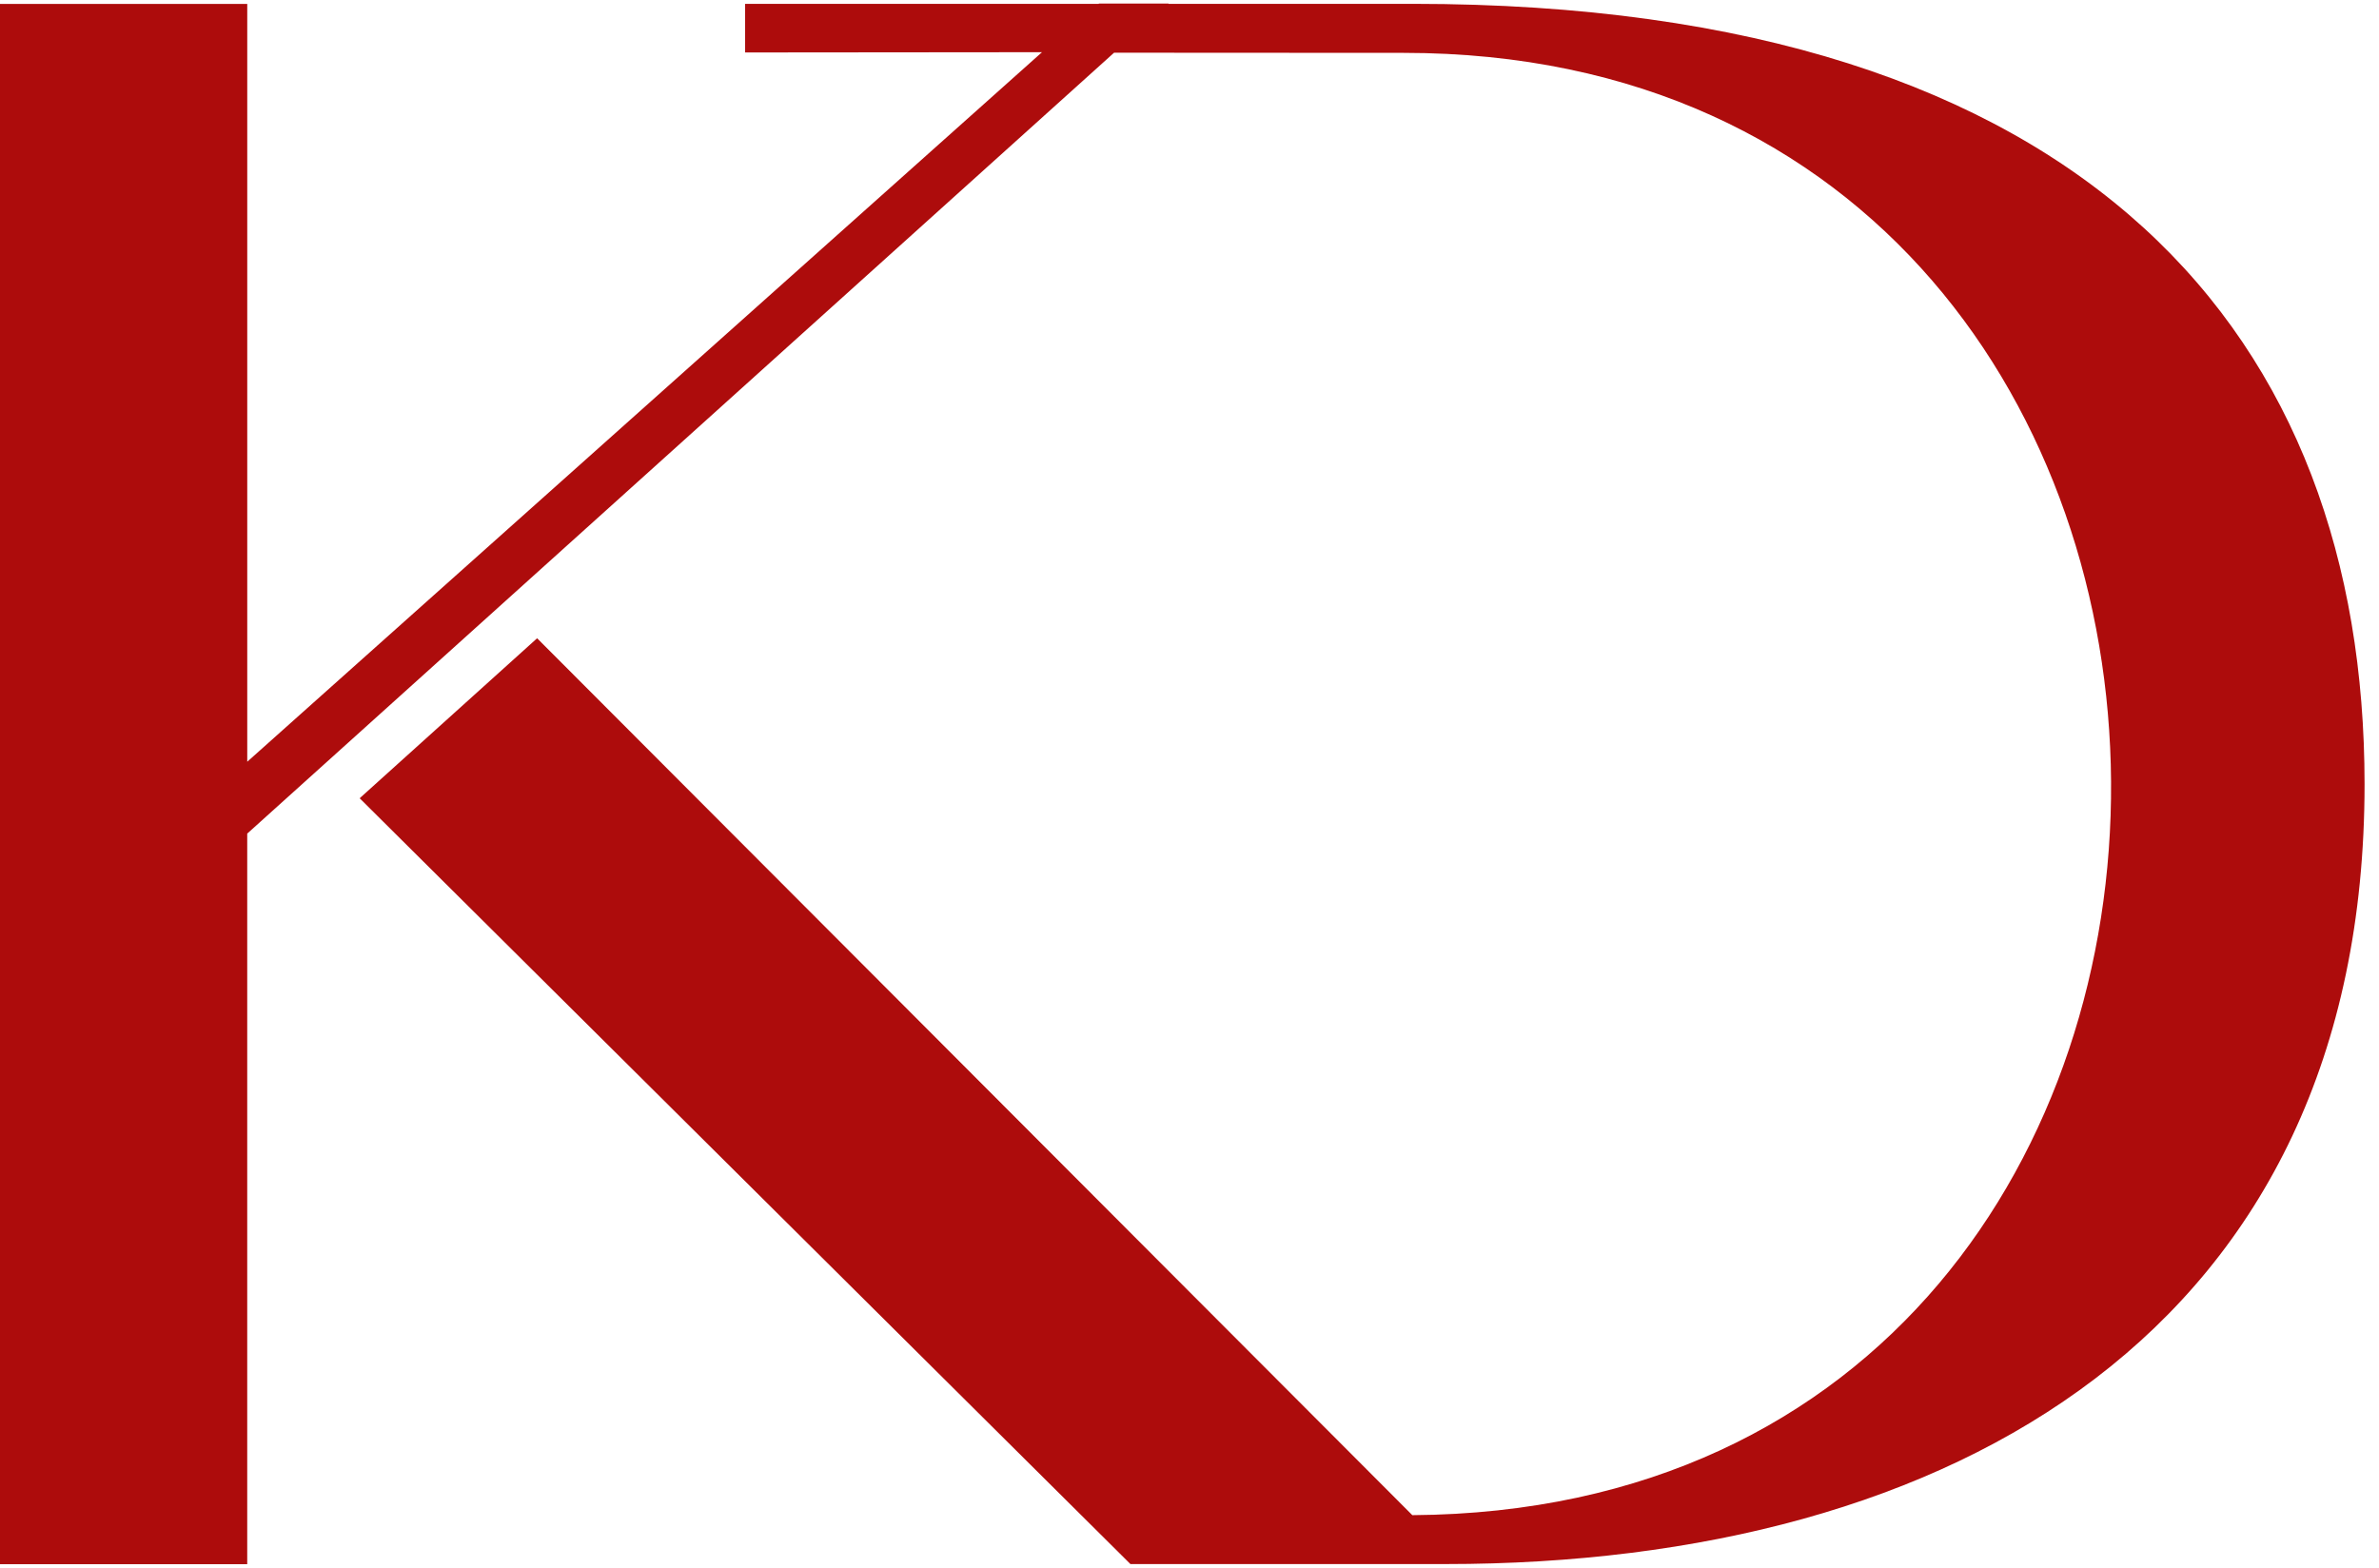 <svg width="88" height="58" viewBox="0 0 88 58" fill="none" xmlns="http://www.w3.org/2000/svg">
<g clip-path="url(#clip0_2086_18063)">
<g style="mix-blend-mode:multiply">
<path d="M52.26 0.142H43.218L43.229 0.132H40.649L40.638 0.142H27.562V1.941L38.544 1.931L9.146 28.181V0.145H0V57.868H9.145V30.84C19.813 21.23 30.503 11.593 41.21 1.95C45.133 1.954 48.961 1.956 51.927 1.956C86.554 1.956 86.96 55.812 52.243 56.055L19.868 23.613L13.304 29.532L41.815 57.864H53.467C72.247 57.864 87.466 49.168 87.466 29.008C87.465 12.595 77.394 0.142 52.26 0.142Z" fill="#AD0C0C"/>
</g>
</g>
<defs>
<clipPath id="clip0_2086_18063">
<rect width="87.466" height="58" fill="white"/>
</clipPath>
</defs>
</svg>
